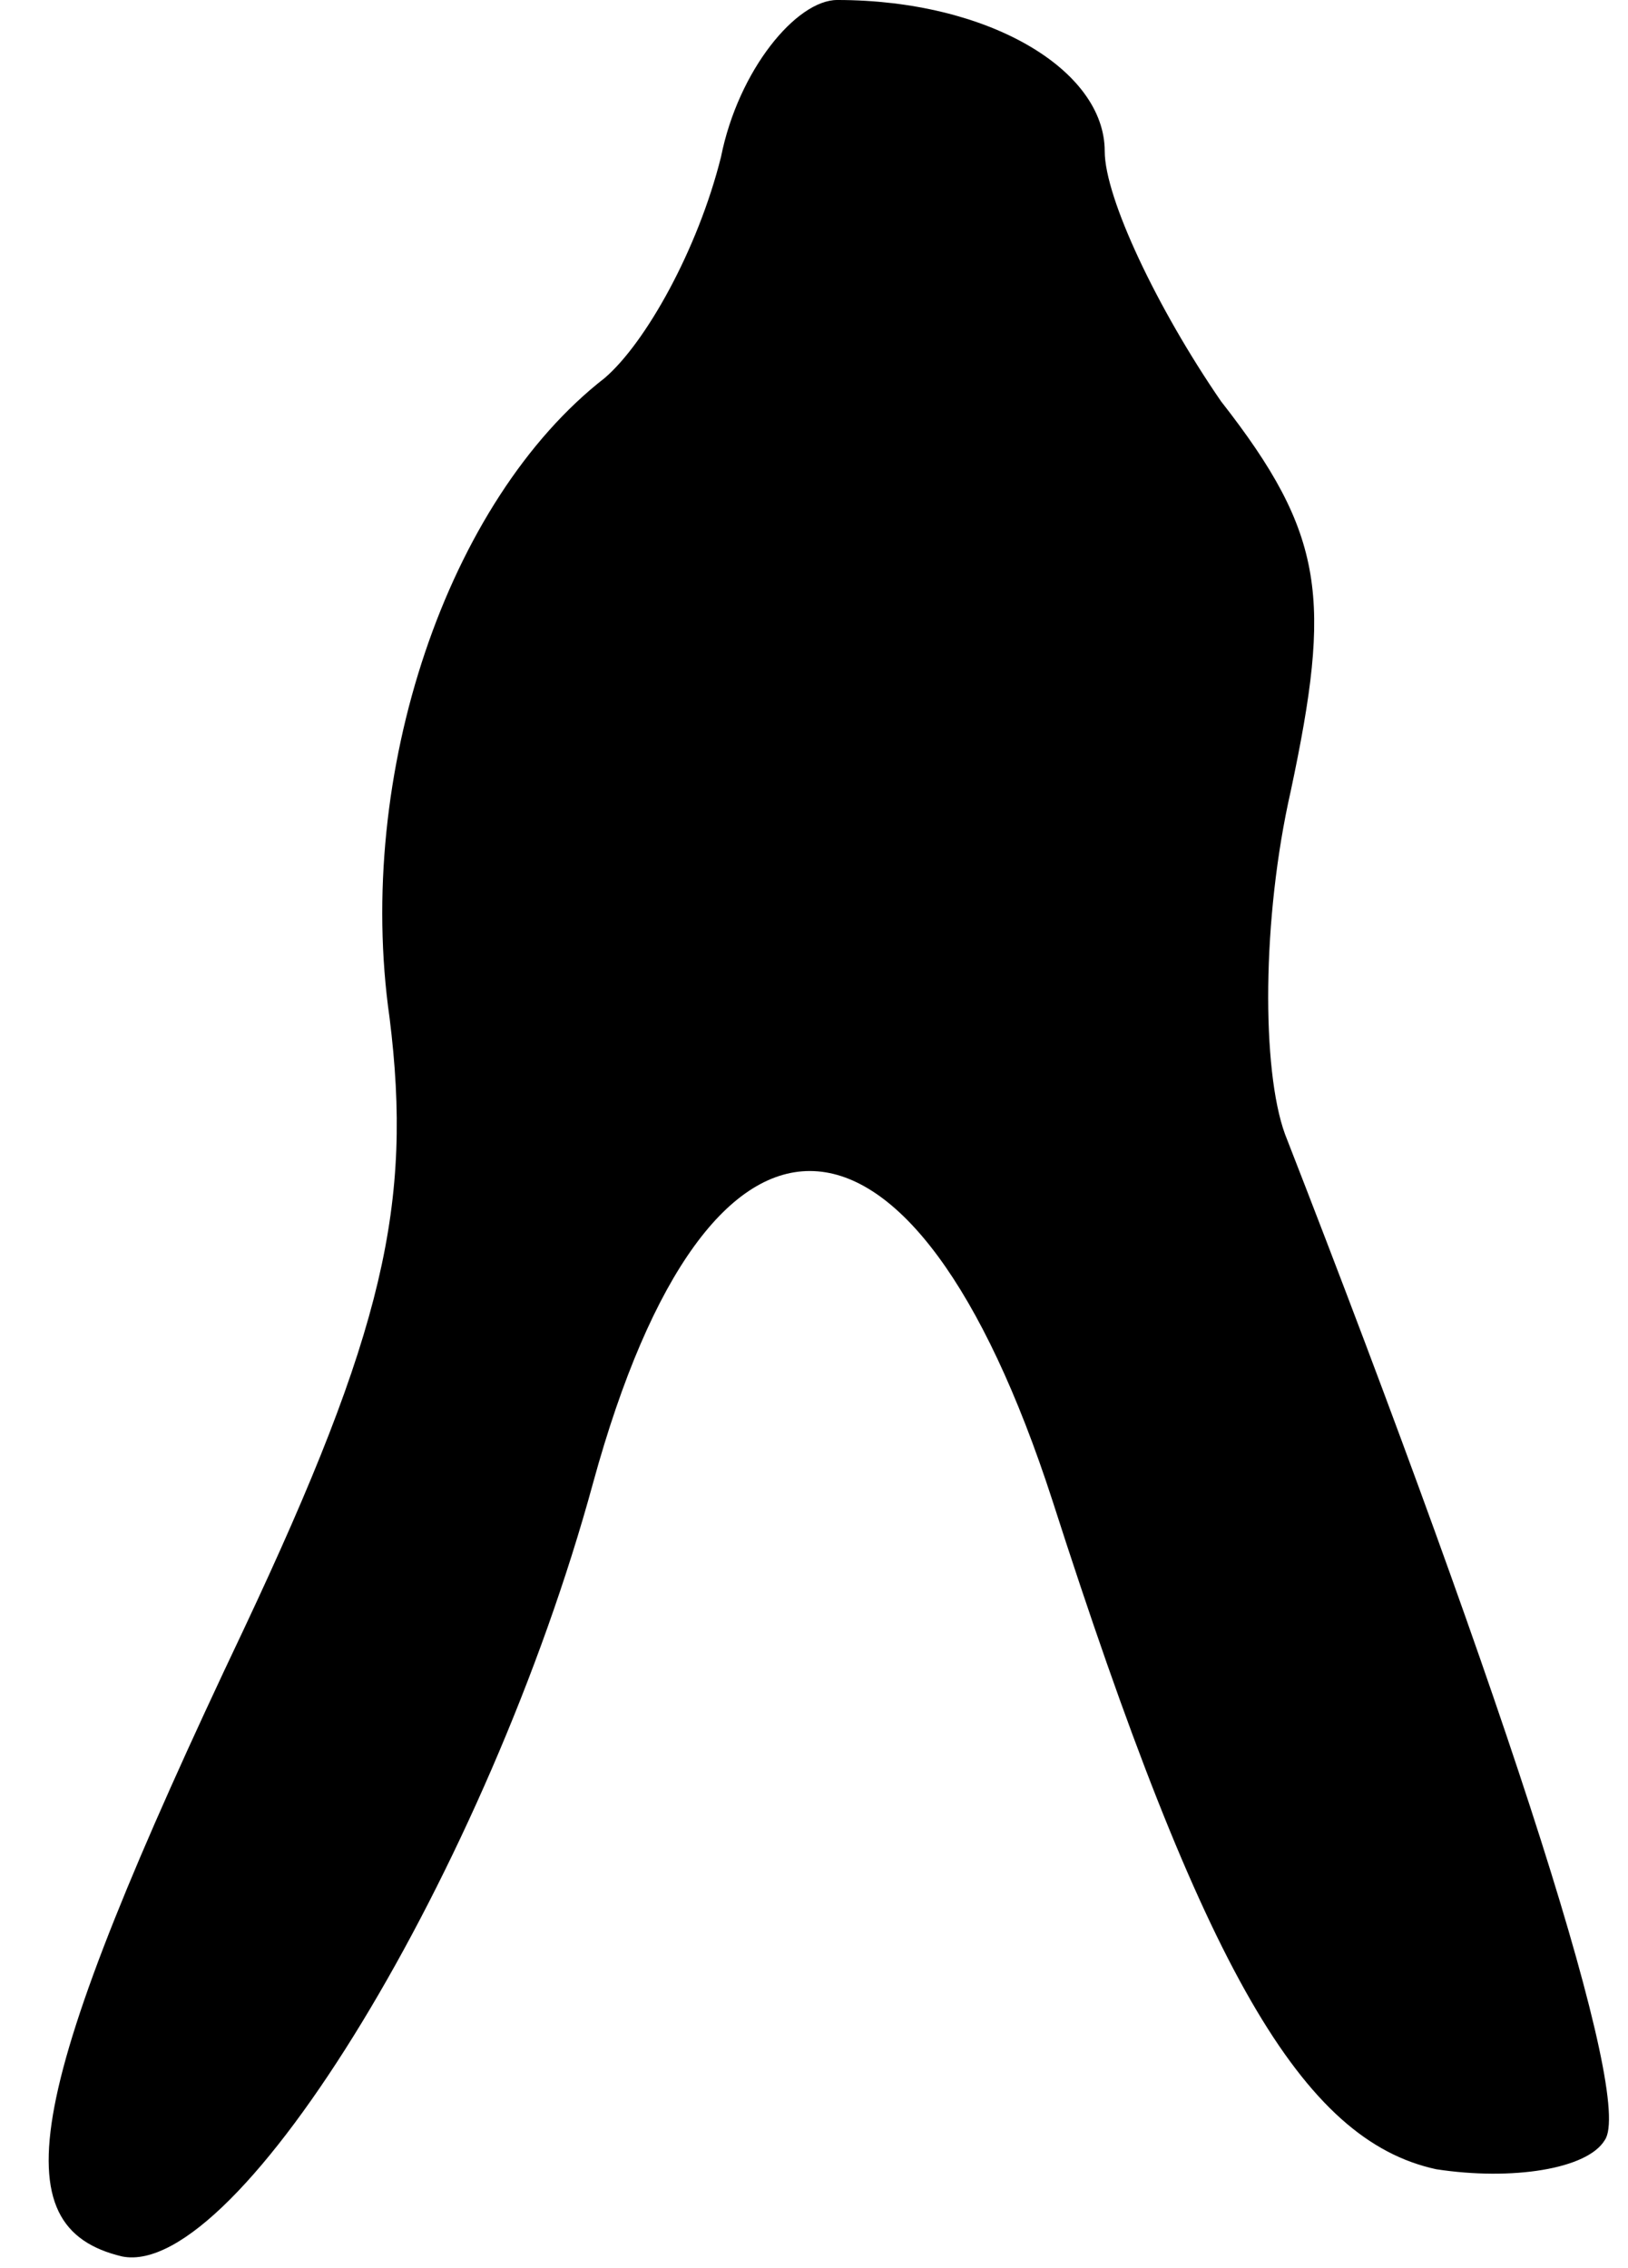 <?xml version="1.0" standalone="no"?>
<!DOCTYPE svg PUBLIC "-//W3C//DTD SVG 20010904//EN"
 "http://www.w3.org/TR/2001/REC-SVG-20010904/DTD/svg10.dtd">
<svg version="1.0" xmlns="http://www.w3.org/2000/svg"
 width="28pt" height="39pt" viewBox="0 0 28 39"
 preserveAspectRatio="xMidYMid meet">
<g transform="translate(0,39) scale(0.1,-0.1)"
fill="#000000" stroke="none">
<path fill="#000000" stroke="none" d="M124 363 c-4 -16 -13 -32 -20 -38 -27
-21 -43 -68 -37 -110 4 -32 -1 -54 -25 -105 -38 -80 -42 -103 -21 -108 20 -4
63 67 81 133 20 73 55 71 79 -3 26 -81 43 -110 66 -115 13 -2 26 0 29 5 5 7
-16 73 -55 173 -4 11 -4 37 1 59 7 33 6 44 -12 67 -11 16 -20 35 -20 43 0 14
-20 26 -46 26 -7 0 -17 -12 -20 -27z"/>
</g>
</svg>
